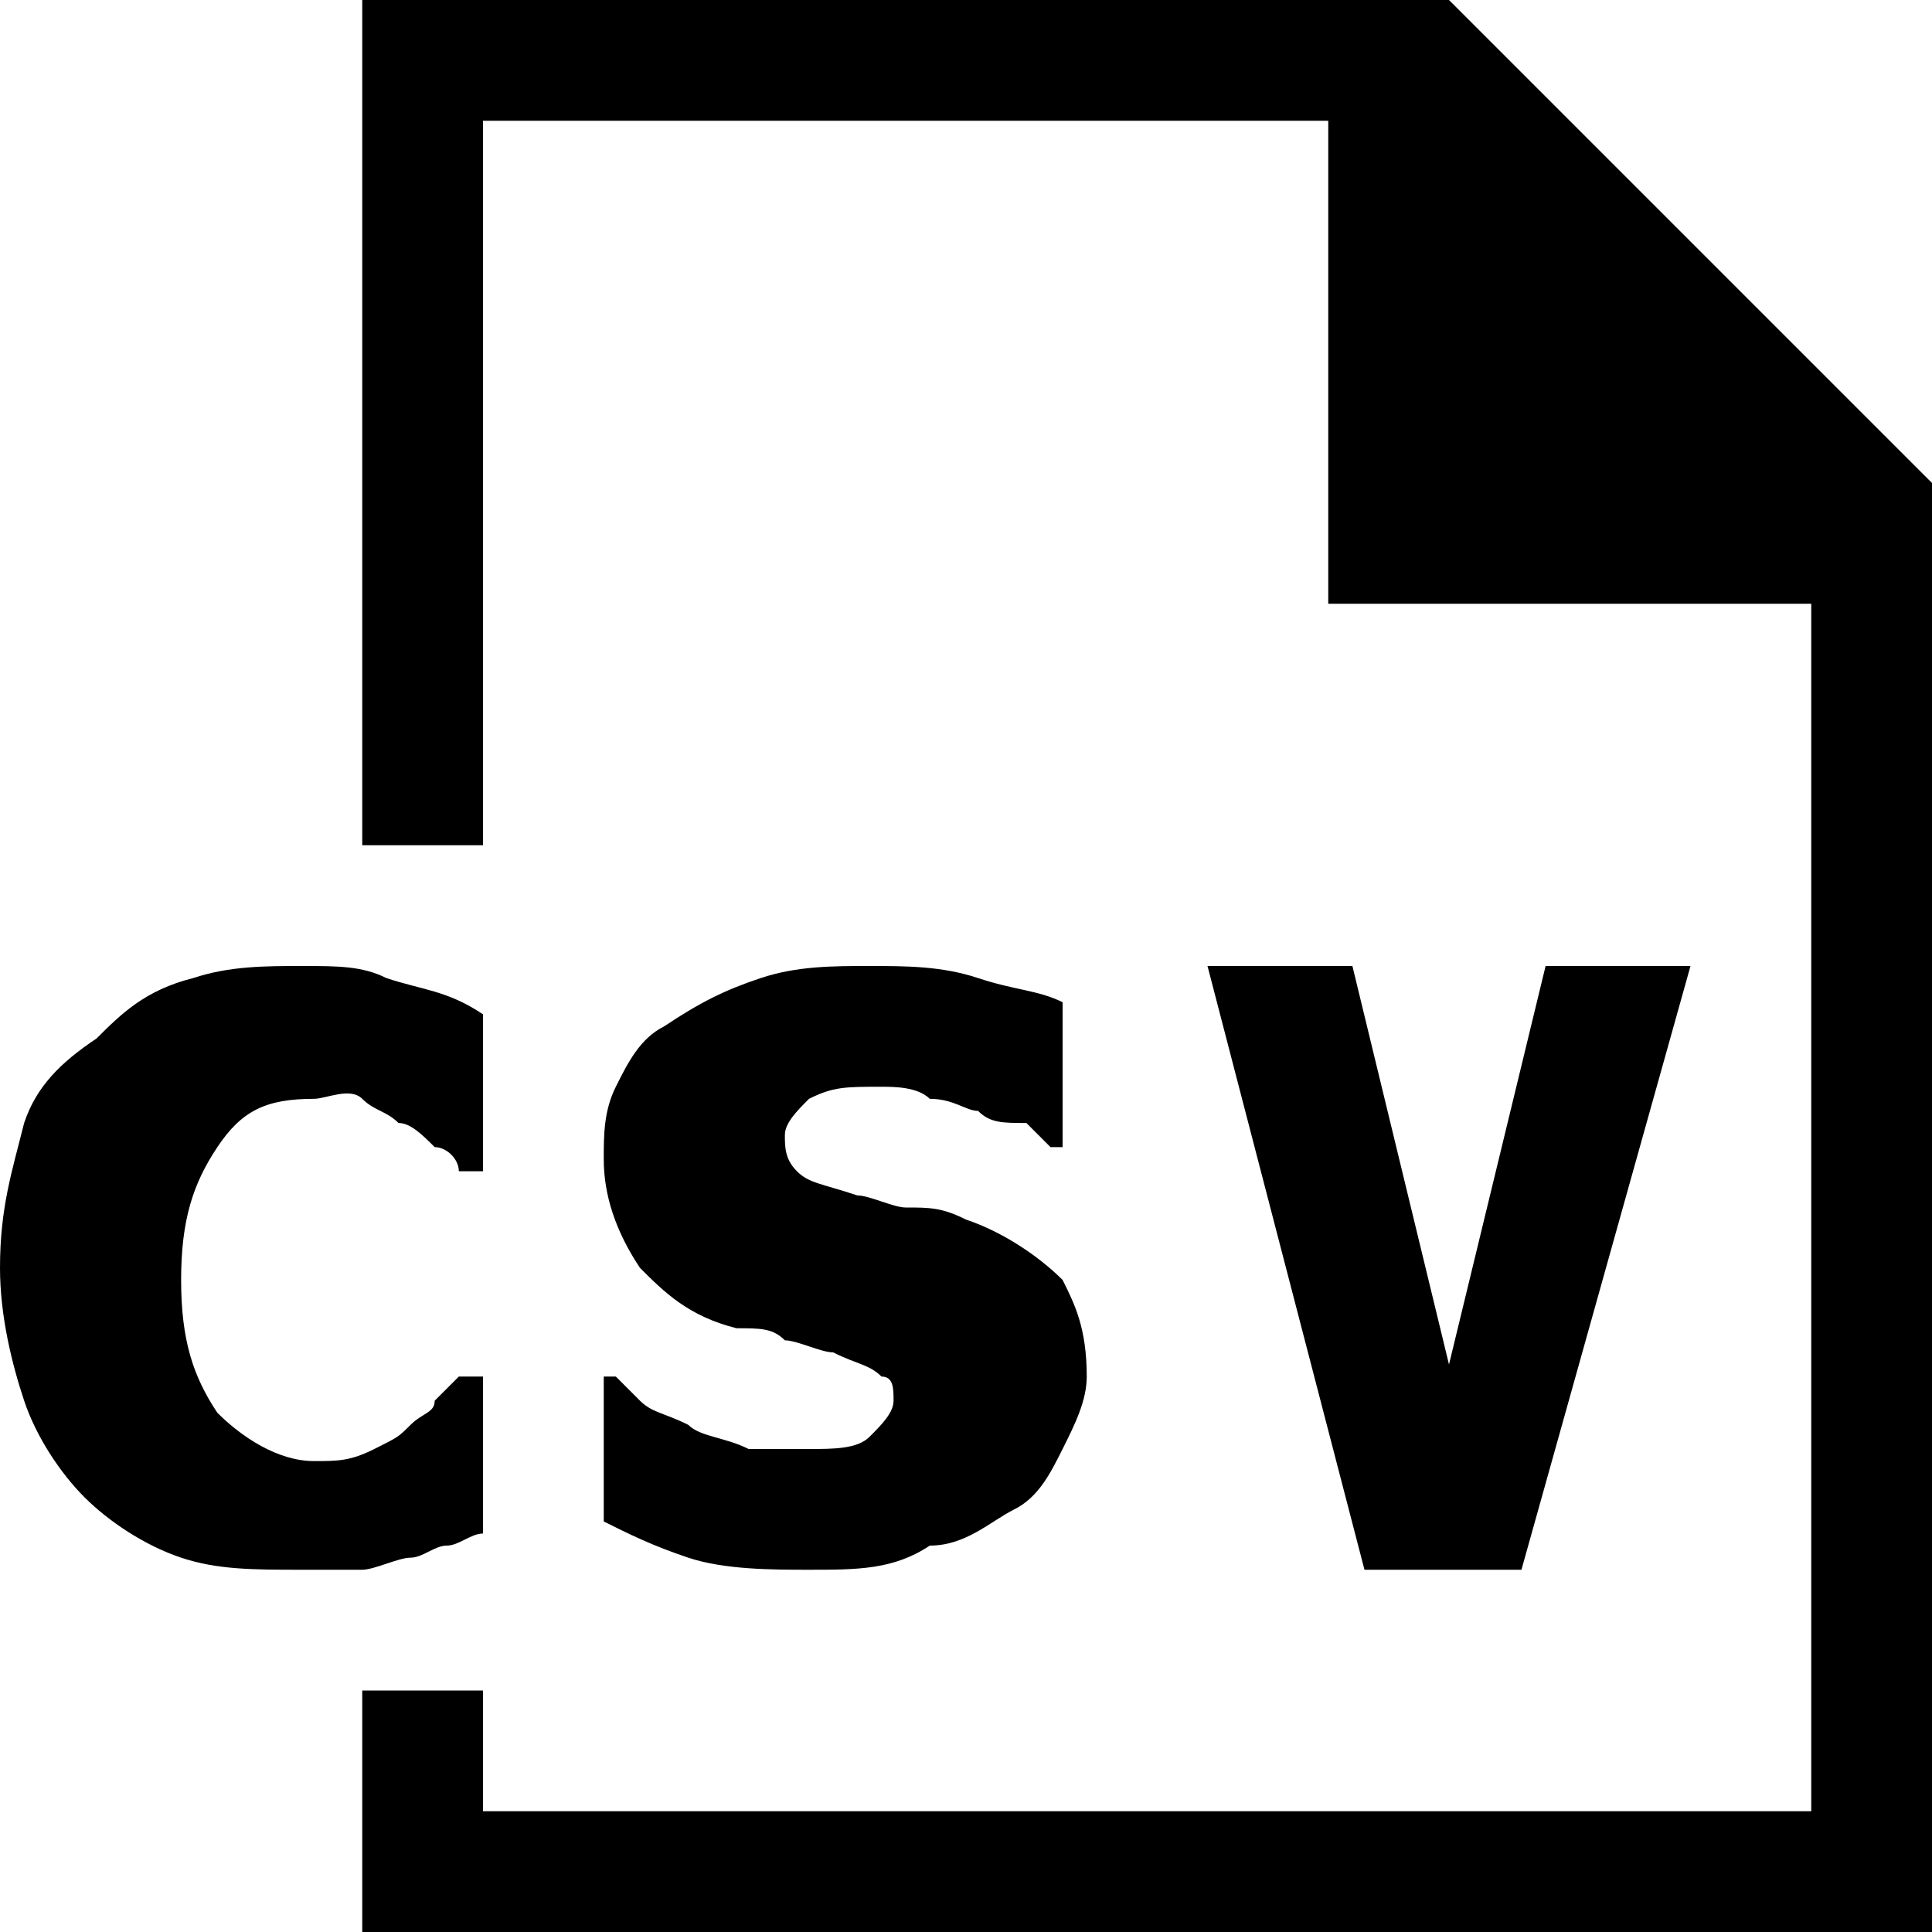 <svg xmlns="http://www.w3.org/2000/svg" height="16" viewBox="0 0 16 16"><path d="M12 0H3v7h1V1h7v4h4v10H4v-1H3v2h13V4z"/><path d="M2.5 13c-.4 0-.7 0-1-.1s-.6-.3-.8-.5c-.2-.2-.4-.5-.5-.8-.1-.3-.2-.7-.2-1.1 0-.5.1-.8.2-1.2.1-.3.3-.5.6-.7.2-.2.4-.4.8-.5.3-.1.6-.1.9-.1.3 0 .5 0 .7.1.3.1.5.1.8.3v1.3h-.2c0-.1-.1-.2-.2-.2-.1-.1-.2-.2-.3-.2-.1-.1-.2-.1-.3-.2s-.3 0-.4 0c-.4 0-.6.1-.8.4-.2.3-.3.6-.3 1.1 0 .5.1.8.3 1.1.2.2.5.4.8.4.2 0 .3 0 .5-.1s.2-.1.3-.2c.1-.1.2-.1.2-.2l.2-.2H4v1.3c-.1 0-.2.1-.3.1-.1 0-.2.1-.3.1-.1 0-.3.1-.4.1h-.5zm4.2 0c-.3 0-.7 0-1-.1s-.5-.2-.7-.3v-1.2h.1l.2.2c.1.1.2.1.4.2.1.1.3.1.5.2h.5c.2 0 .4 0 .5-.1s.2-.2.2-.3c0-.1 0-.2-.1-.2-.1-.1-.2-.1-.4-.2-.1 0-.3-.1-.4-.1-.1-.1-.2-.1-.4-.1-.4-.1-.6-.3-.8-.5-.2-.3-.3-.6-.3-.9 0-.2 0-.4.1-.6.1-.2.2-.4.4-.5.3-.2.5-.3.8-.4s.6-.1.9-.1c.3 0 .6 0 .9.1.3.1.5.1.7.2v1.2h-.1l-.2-.2c-.2 0-.3 0-.4-.1-.1 0-.2-.1-.4-.1-.1-.1-.3-.1-.4-.1-.3 0-.4 0-.6.1-.1.1-.2.2-.2.3 0 .1 0 .2.1.3.1.1.2.1.5.2.1 0 .3.1.4.1.2 0 .3 0 .5.1.3.1.6.3.8.5.1.2.2.4.2.8 0 .2-.1.4-.2.6-.1.2-.2.4-.4.5-.2.1-.4.3-.7.3-.3.2-.6.2-1 .2zM14 8l-1.4 5h-1.3L10 8h1.2l.8 3.3.8-3.3H14z"/></svg>